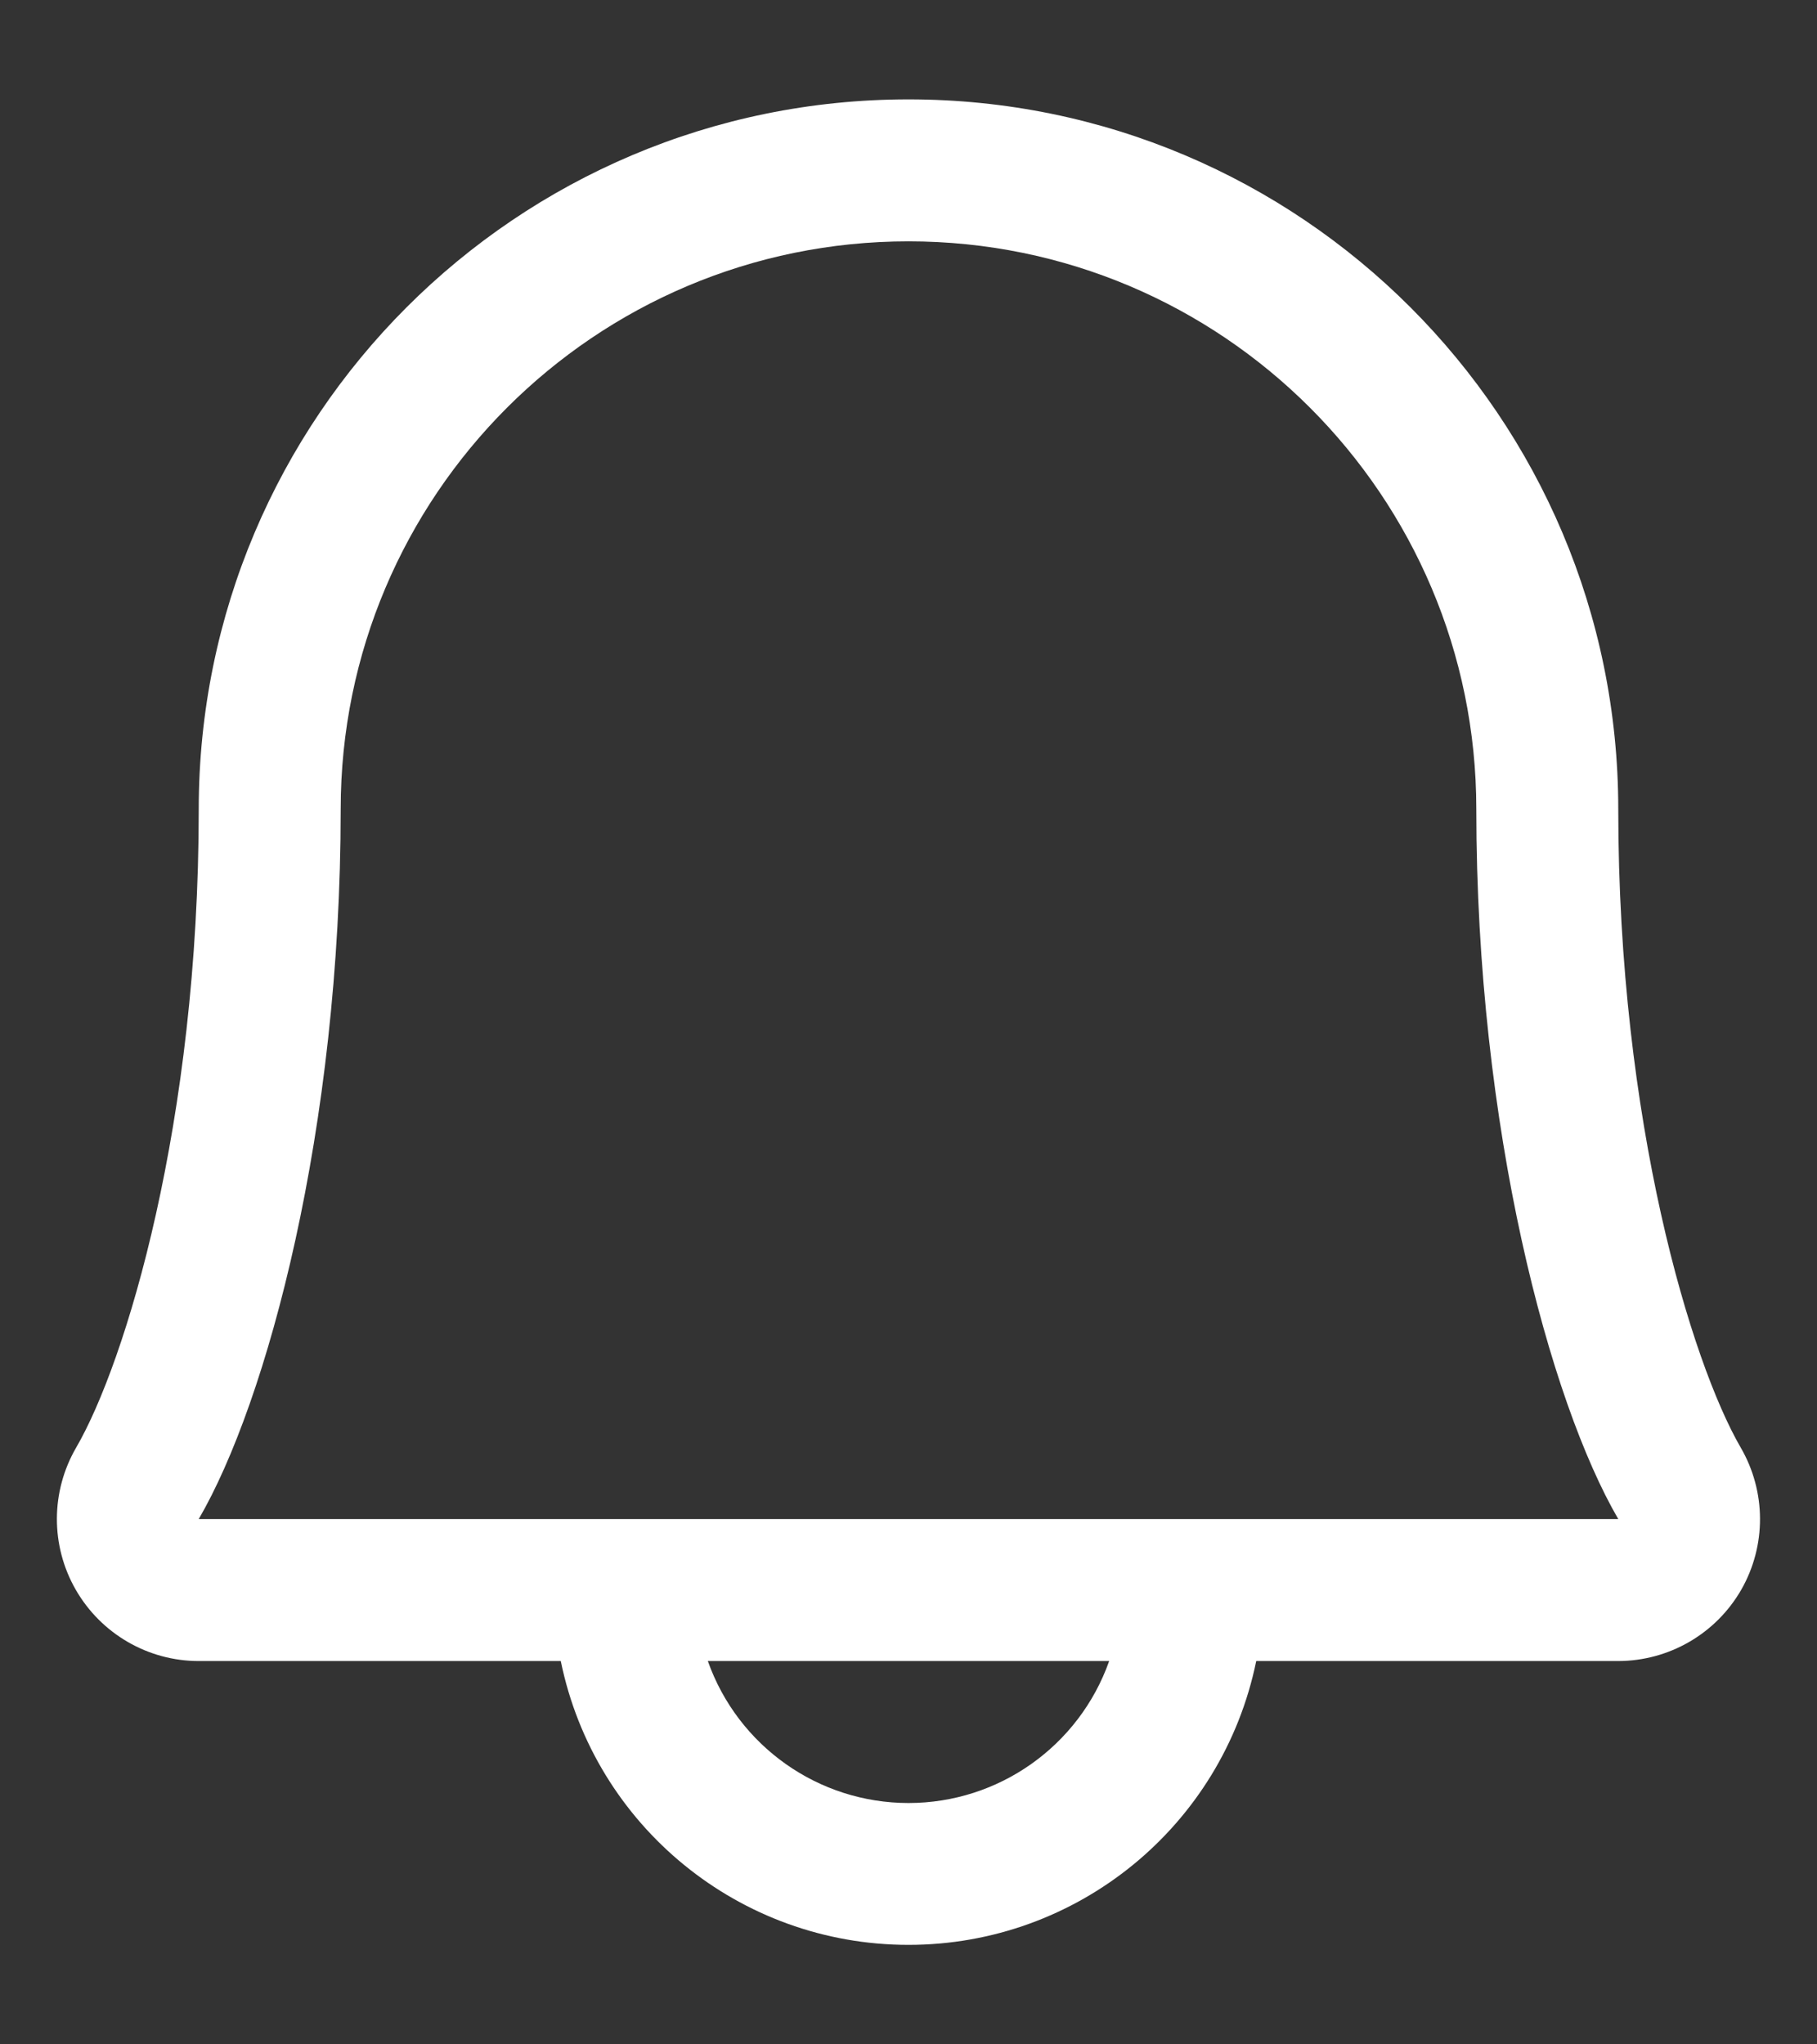 <svg width="16" height="18" viewBox="0 0 16 18" fill="none" xmlns="http://www.w3.org/2000/svg">
<rect x="0" y="0" width="16" height="18" fill="#333333" stroke="none"/>
<path fill-rule="evenodd" clip-rule="evenodd" d="M15.328 12.745C14.895 11.998 14.25 9.885 14.25 7.125C14.25 3.673 11.452 0.875 8 0.875C4.548 0.875 1.75 3.673 1.75 7.125C1.75 9.886 1.105 11.998 0.671 12.745C0.446 13.132 0.444 13.609 0.667 13.997C0.89 14.385 1.303 14.625 1.75 14.625H4.938C5.236 16.08 6.515 17.124 8 17.124C9.485 17.124 10.764 16.08 11.062 14.625H14.25C14.697 14.624 15.11 14.385 15.333 13.997C15.555 13.609 15.553 13.132 15.328 12.745ZM8 15.875C7.206 15.875 6.498 15.374 6.233 14.625H9.767C9.502 15.374 8.794 15.875 8 15.875ZM1.75 13.375C2.352 12.341 3 9.944 3 7.125C3 4.364 5.239 2.125 8 2.125C10.761 2.125 13 4.364 13 7.125C13 9.941 13.647 12.338 14.25 13.375H1.75Z" fill="white"/>
</svg>
